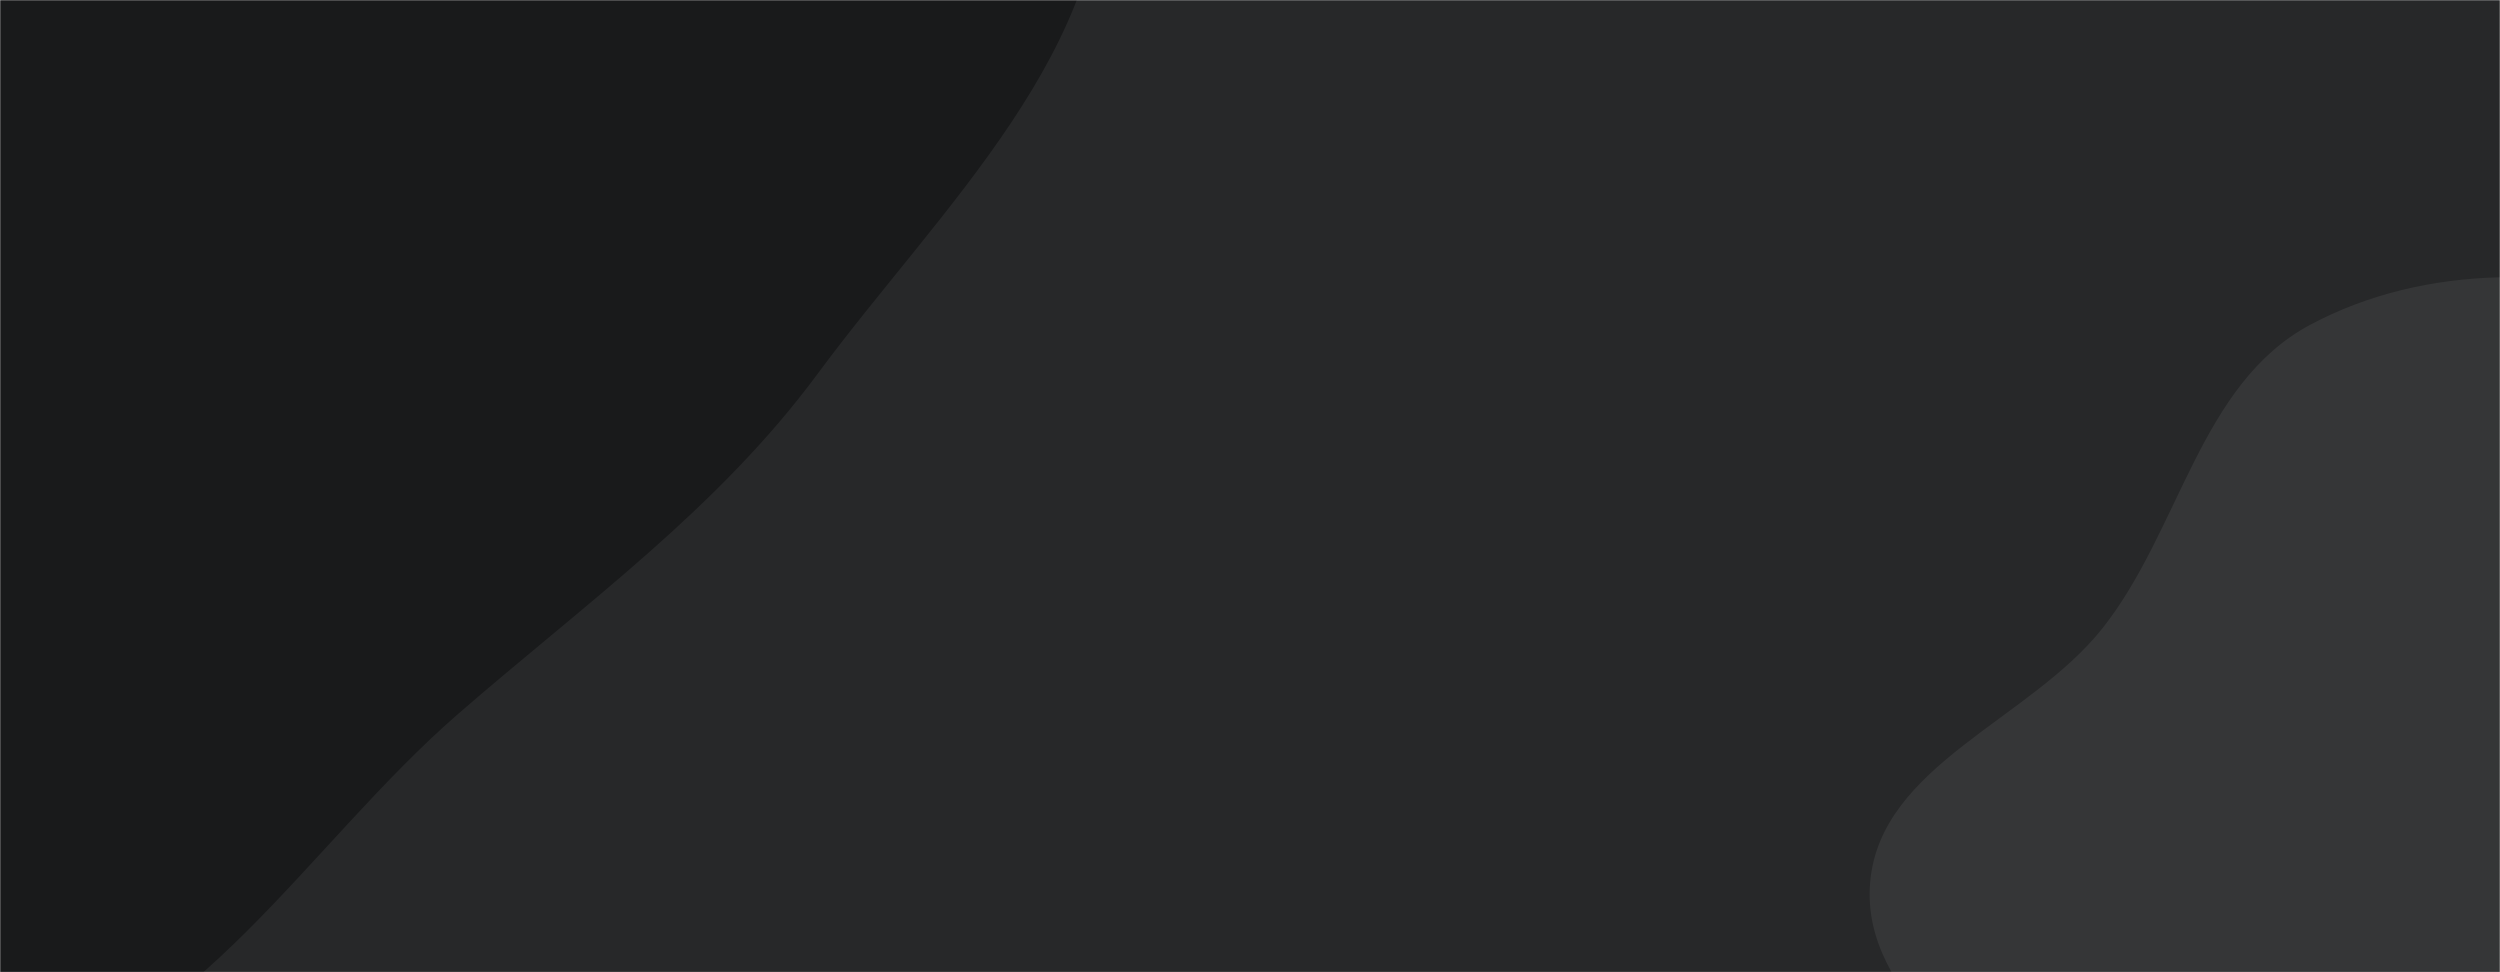 <svg xmlns="http://www.w3.org/2000/svg" version="1.1" xmlns:xlink="http://www.w3.org/1999/xlink" xmlns:svgjs="http://svgjs.dev/svgjs" width="1440" height="560" preserveAspectRatio="none" viewBox="0 0 1440 560"><g mask="url(&quot;#SvgjsMask1049&quot;)" fill="none"><rect width="1440" height="560" x="0" y="0" fill="rgba(39, 40, 41, 1)"></rect><path d="M0,624.086C112.893,599.863,176.935,486.68,264.127,410.99C337.334,347.44,413.486,293.113,471.088,215.139C541.367,120.005,643.308,26.671,635.209,-91.329C627.096,-209.534,506.78,-282.374,430.705,-373.208C353.157,-465.801,295.847,-581.82,184.745,-629.185C68.411,-678.78,-74.25,-693.99,-186.893,-636.501C-296.392,-580.616,-315.075,-435.236,-388.487,-336.626C-454.735,-247.639,-569.077,-193.219,-596.864,-85.816C-625.587,25.204,-581.437,139.637,-539.297,246.289C-495.258,357.747,-446.775,473.704,-348.621,542.465C-248.85,612.358,-119.106,649.642,0,624.086" fill="#191a1b"></path><path d="M1440 928.106C1513.52 937.304 1600.642 945.005 1655.233 894.91 1710.132 844.533 1677.968 750.579 1707.845 682.321 1736.982 615.754 1826.479 577.147 1826.127 504.483 1825.777 432.268 1752.672 384.615 1706.136 329.392 1658.905 273.344 1620.41 204.979 1551.865 179.023 1481.392 152.336 1396.935 151.547 1330.523 187.157 1267.119 221.155 1255.752 305.251 1211.161 361.71 1169.363 414.632 1083.283 440.678 1077.244 507.844 1071.158 575.539 1150.826 617.48 1182.771 677.473 1212.067 732.492 1212.157 801.561 1256.802 845.061 1305.816 892.818 1372.096 919.61 1440 928.106" fill="#353637"></path></g><defs><mask id="SvgjsMask1049"><rect width="1440" height="560" fill="#ffffff"></rect></mask></defs></svg>